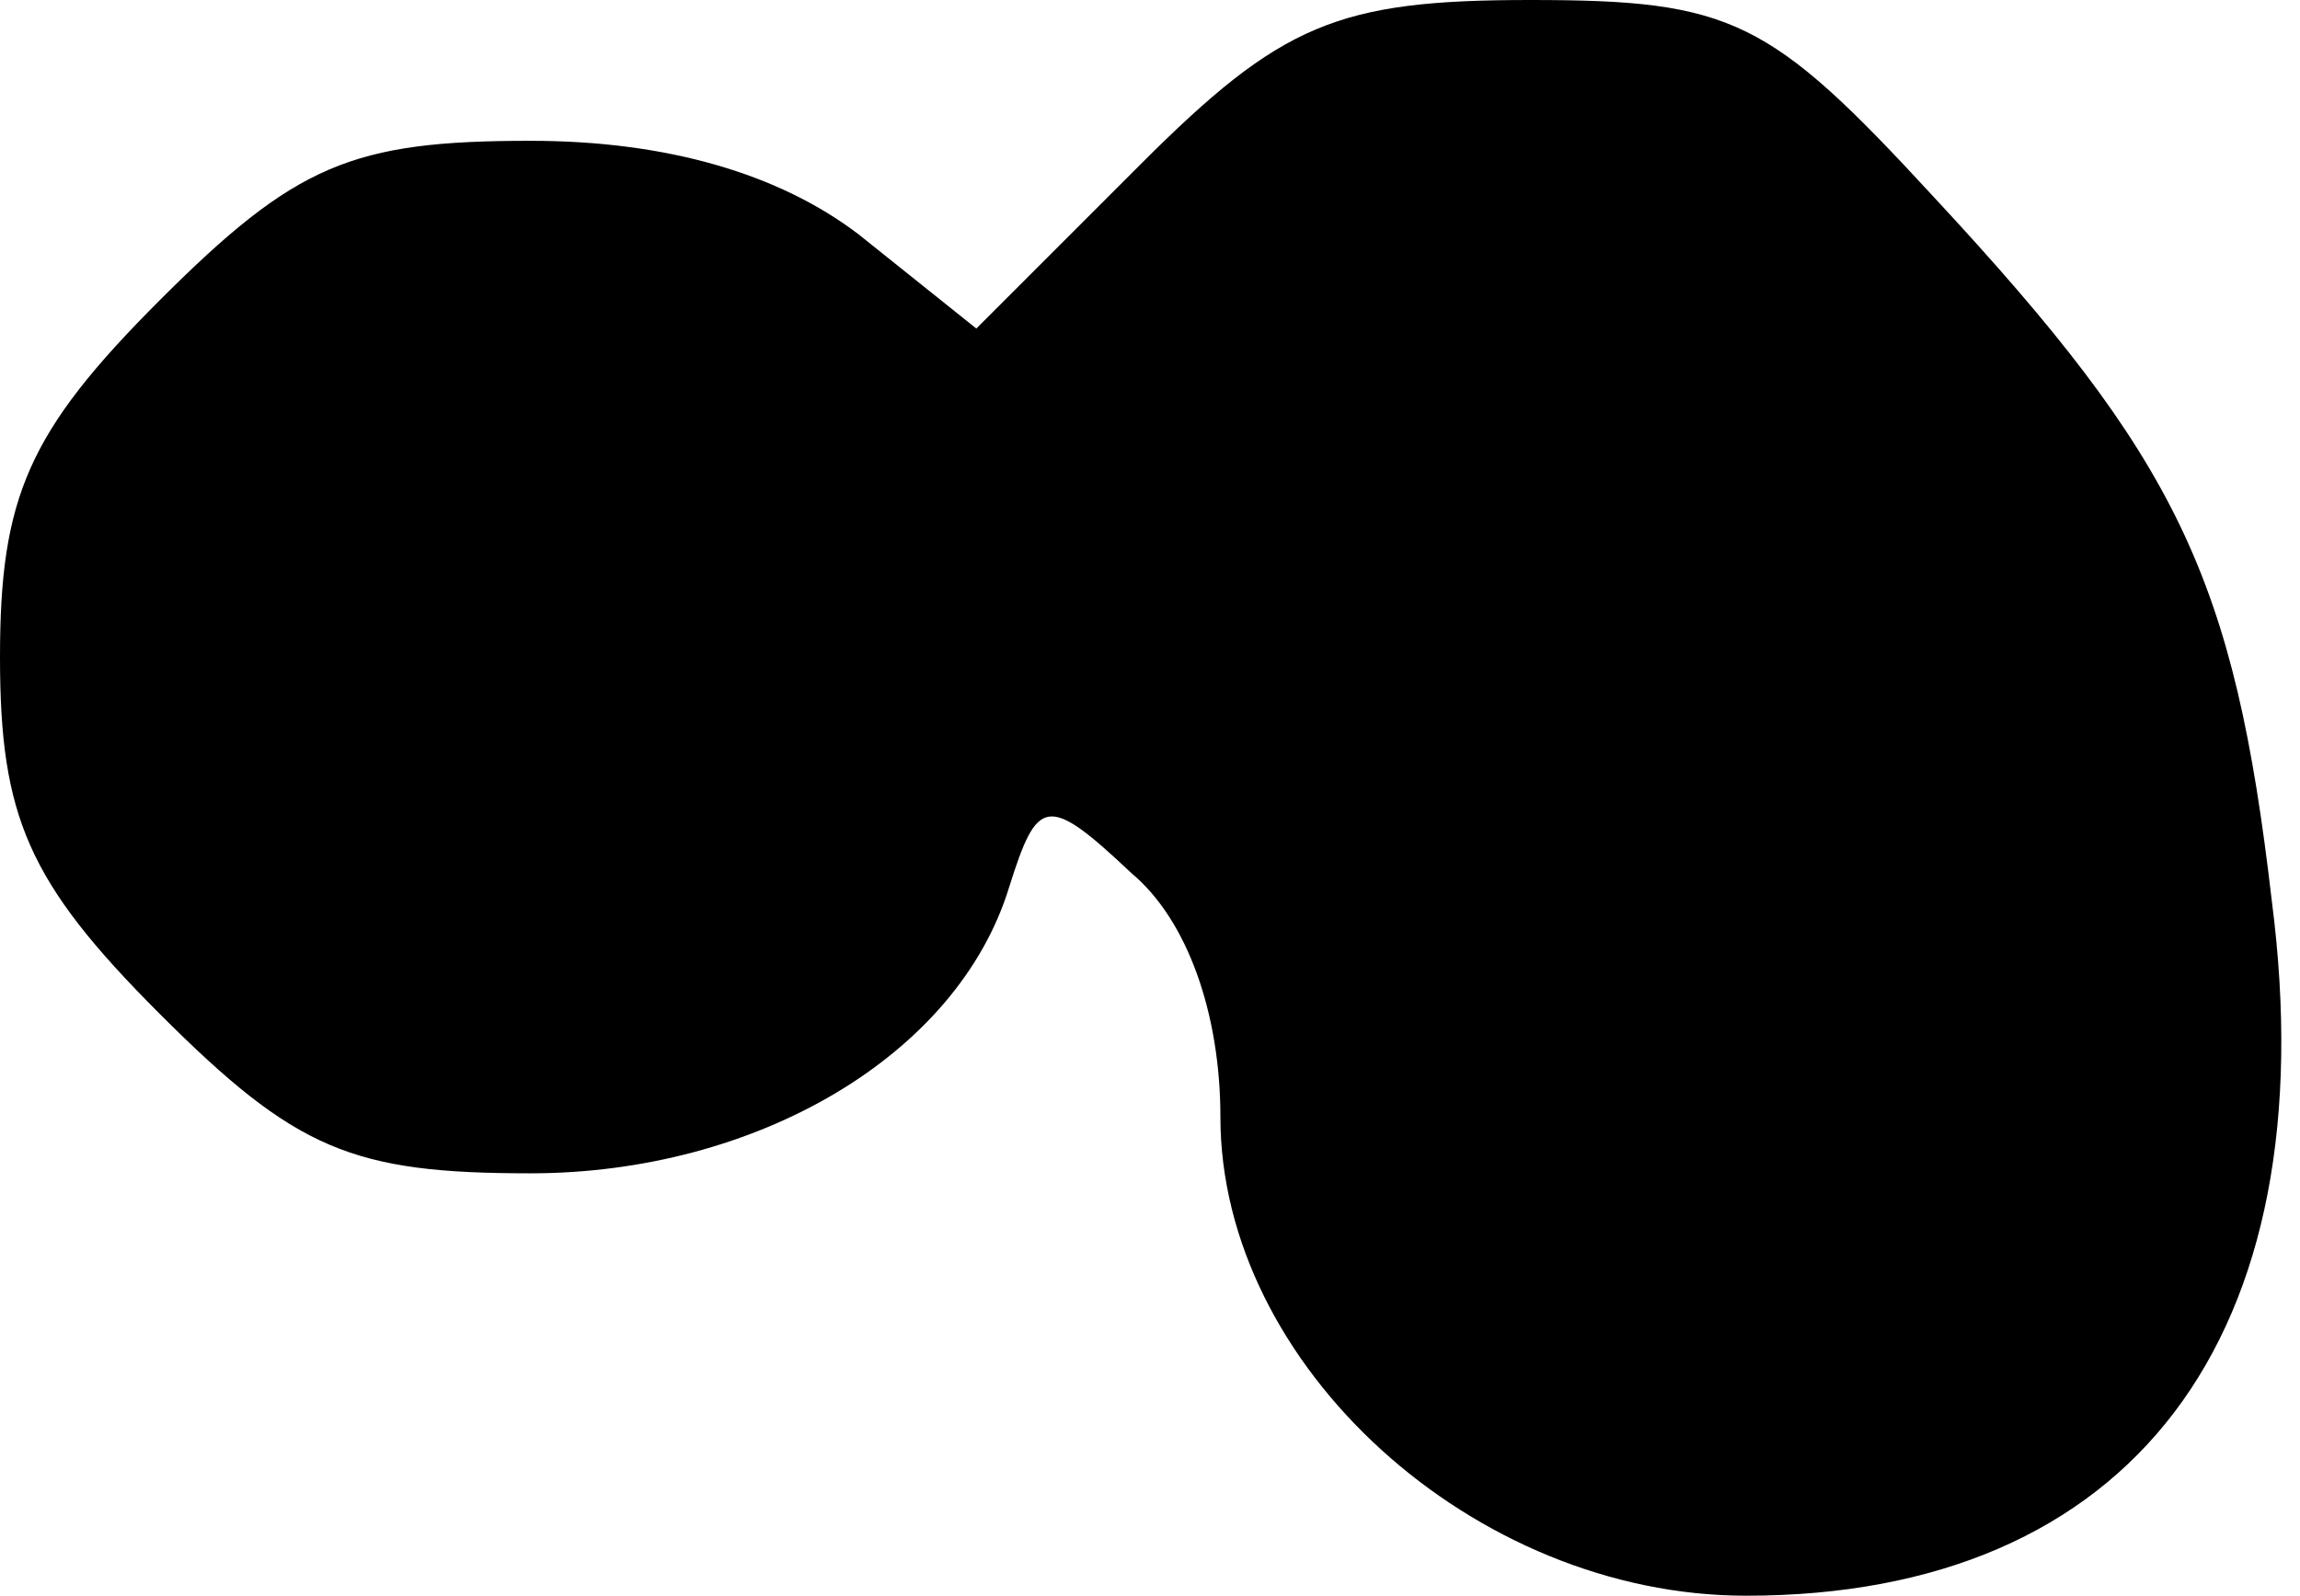 <?xml version="1.0" standalone="no"?>
<!DOCTYPE svg PUBLIC "-//W3C//DTD SVG 20010904//EN"
 "http://www.w3.org/TR/2001/REC-SVG-20010904/DTD/svg10.dtd">
<svg version="1.0" xmlns="http://www.w3.org/2000/svg"
 width="49pt" height="34pt" viewBox="0 0 49 34"
 preserveAspectRatio="xMidYMid meet">
<g transform="translate(0,34) scale(0.1,-0.1)"
fill="#000000" stroke="none">
<path fill="#000000" stroke="none" d="M243 305 l-35 -35 -25 20 c-17 13 -41
20 -70 20 -38 0 -50 -5 -79 -34 -28 -28 -34 -42 -34 -76 0 -34 6 -48 34 -76
29 -29 41 -34 79 -34 48 0 91 25 102 61 6 19 8 20 26 3 12 -10 19 -30 19 -52
0 -53 54 -102 112 -102 82 0 124 55 112 148 -8 69 -20 94 -72 150 -35 38 -43
42 -86 42 -41 0 -53 -5 -83 -35z"/>
</g>
</svg>
